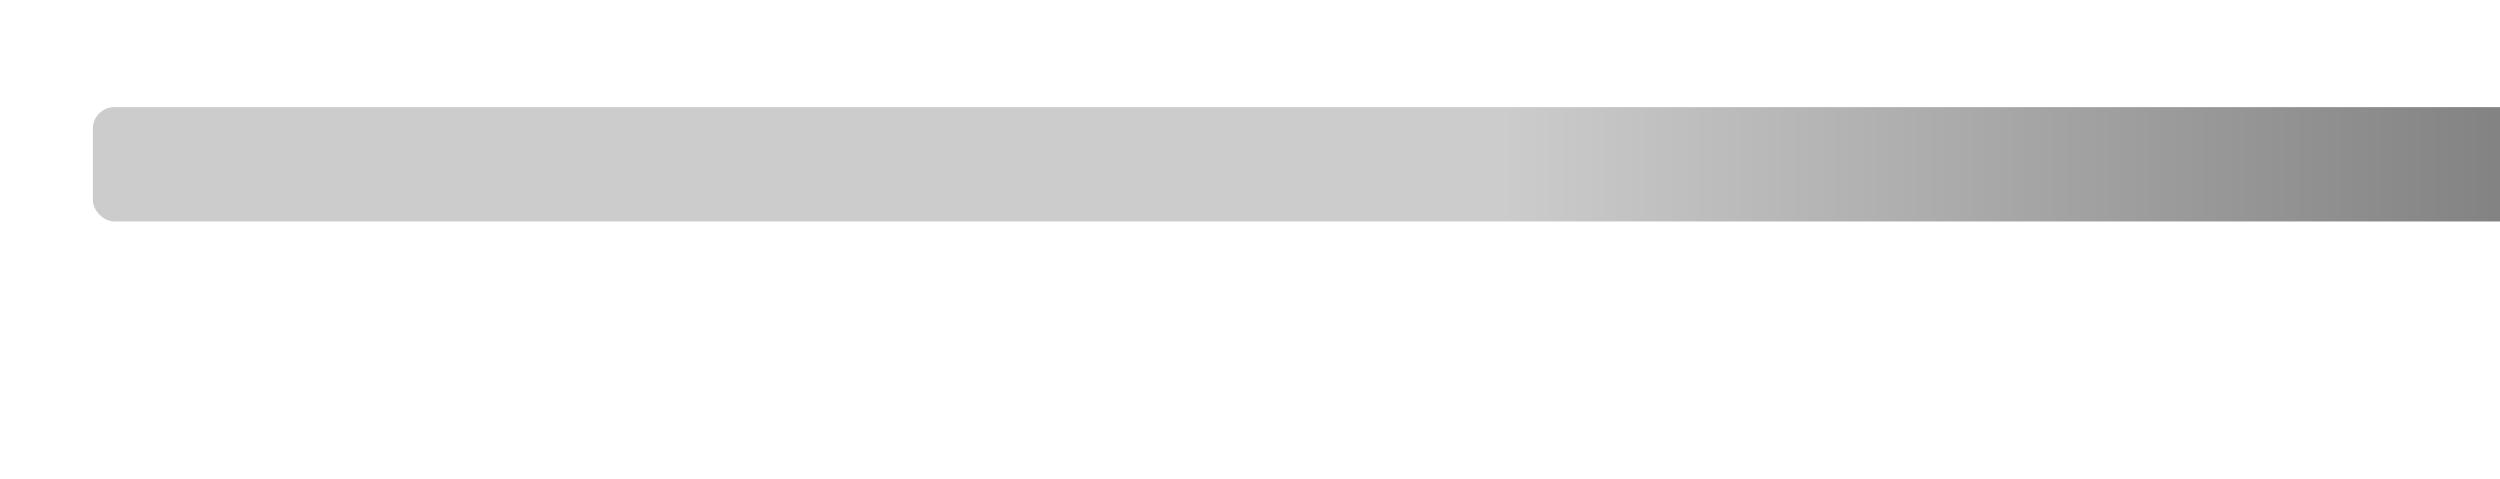<svg role="img" width="350" height="67" aria-labelledby="loading-aria" viewBox="0 0 350 67" preserveAspectRatio="none">
  <title id="loading-aria">Loading...</title>
  <rect x="0" y="0" width="100%" height="100%" clip-path="url(#clip-path-reply)" style='fill: url("#fill-reply");'>
  </rect>
  <defs>
    <clipPath id="clip-path-reply">
      <rect x="0" y="2" rx="3" ry="3" width="259" height="6" />
      <rect x="13" y="15" rx="3" ry="3" width="350" height="16" />
    </clipPath>
    <linearGradient id="fill-reply">
      <stop offset="0.6" stop-color="#cccccc" stop-opacity="1">
        <animate attributeName="offset" values="-2; -2; 1" keyTimes="0; 0.25; 1" dur="2s" repeatCount="indefinite">
        </animate>
      </stop>
      <stop offset="1.6" stop-color="#828282" stop-opacity="1">
        <animate attributeName="offset" values="-1; -1; 2" keyTimes="0; 0.25; 1" dur="2s" repeatCount="indefinite">
        </animate>
      </stop>
      <stop offset="2.6" stop-color="#cccccc" stop-opacity="1">
        <animate attributeName="offset" values="0; 0; 3" keyTimes="0; 0.25; 1" dur="2s" repeatCount="indefinite">
        </animate>
      </stop>
    </linearGradient>
  </defs>
</svg>